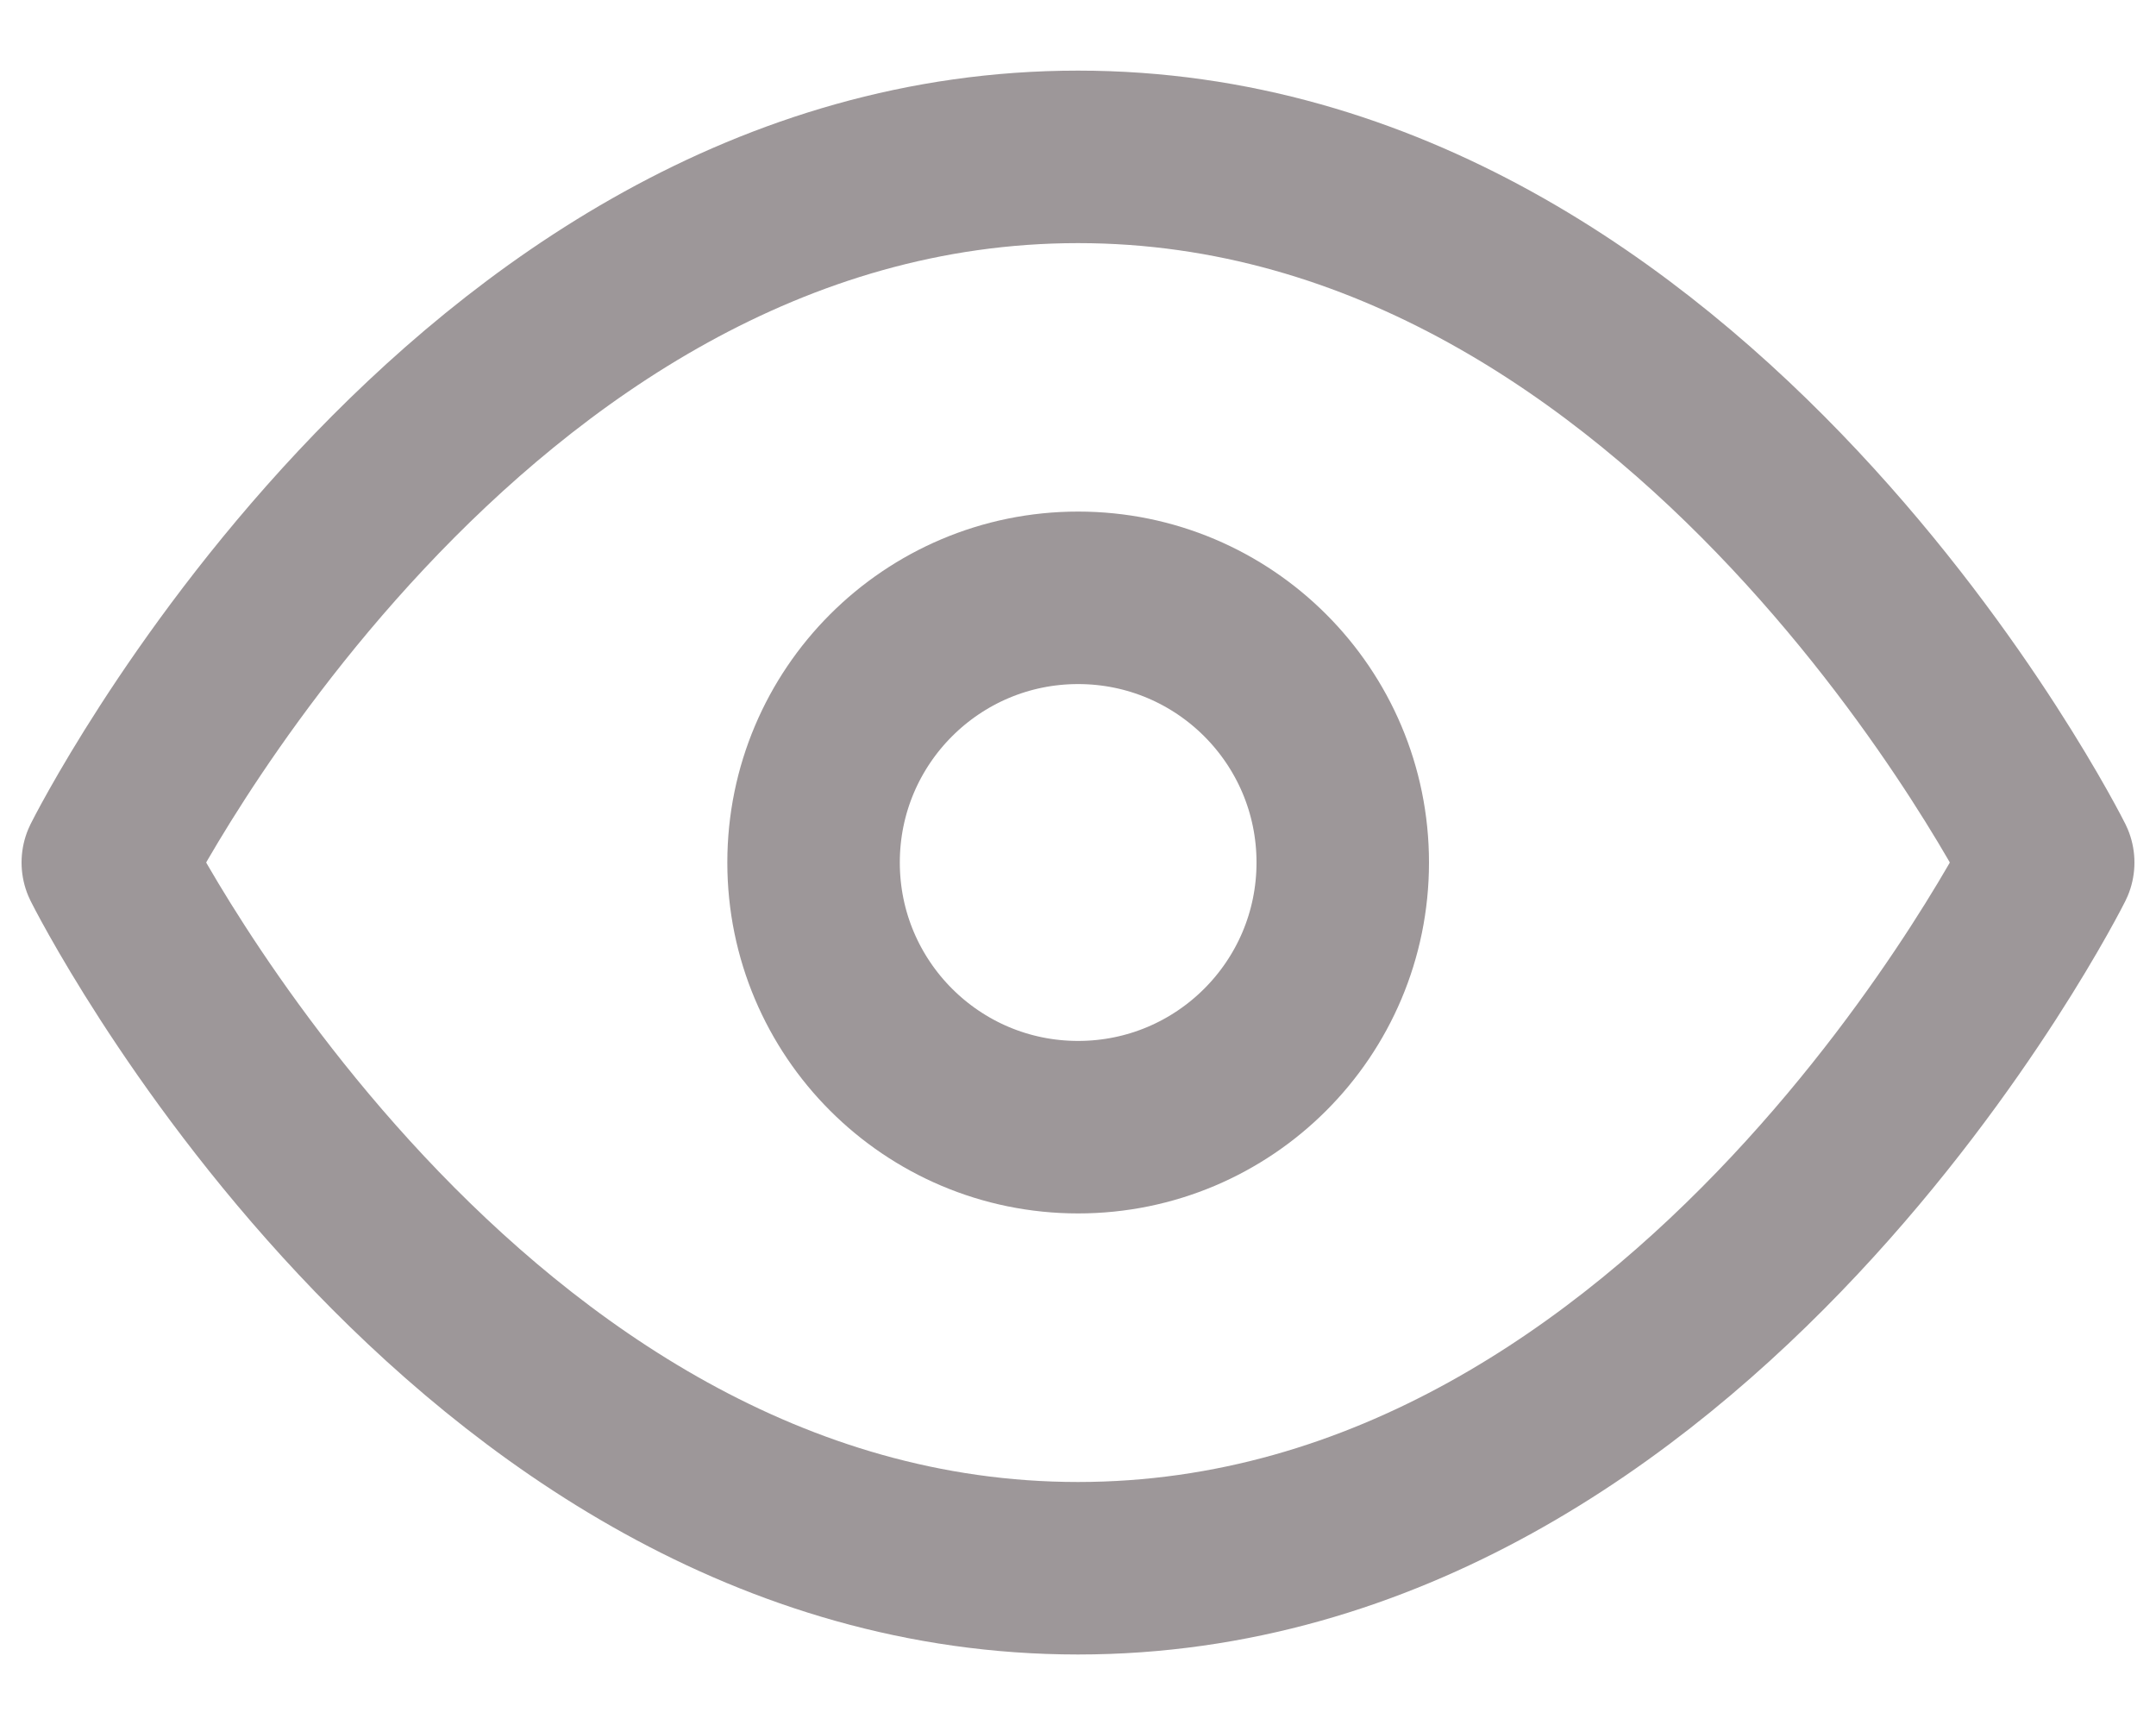 <svg width="20" height="16" viewBox="0 0 20 16" fill="none" xmlns="http://www.w3.org/2000/svg">
<path d="M1 8C1 8 4.273 1.455 10 1.455C15.727 1.455 19 8 19 8C19 8 15.727 14.546 10 14.546C4.273 14.546 1 8 1 8Z" stroke="#9D9799" stroke-width="1.6" stroke-linecap="round" stroke-linejoin="round"/>
<path d="M10.001 10.455C11.357 10.455 12.456 9.356 12.456 8C12.456 6.644 11.357 5.545 10.001 5.545C8.646 5.545 7.547 6.644 7.547 8C7.547 9.356 8.646 10.455 10.001 10.455Z" stroke="#9D9799" stroke-width="1.6" stroke-linecap="round" stroke-linejoin="round"/>
</svg>
